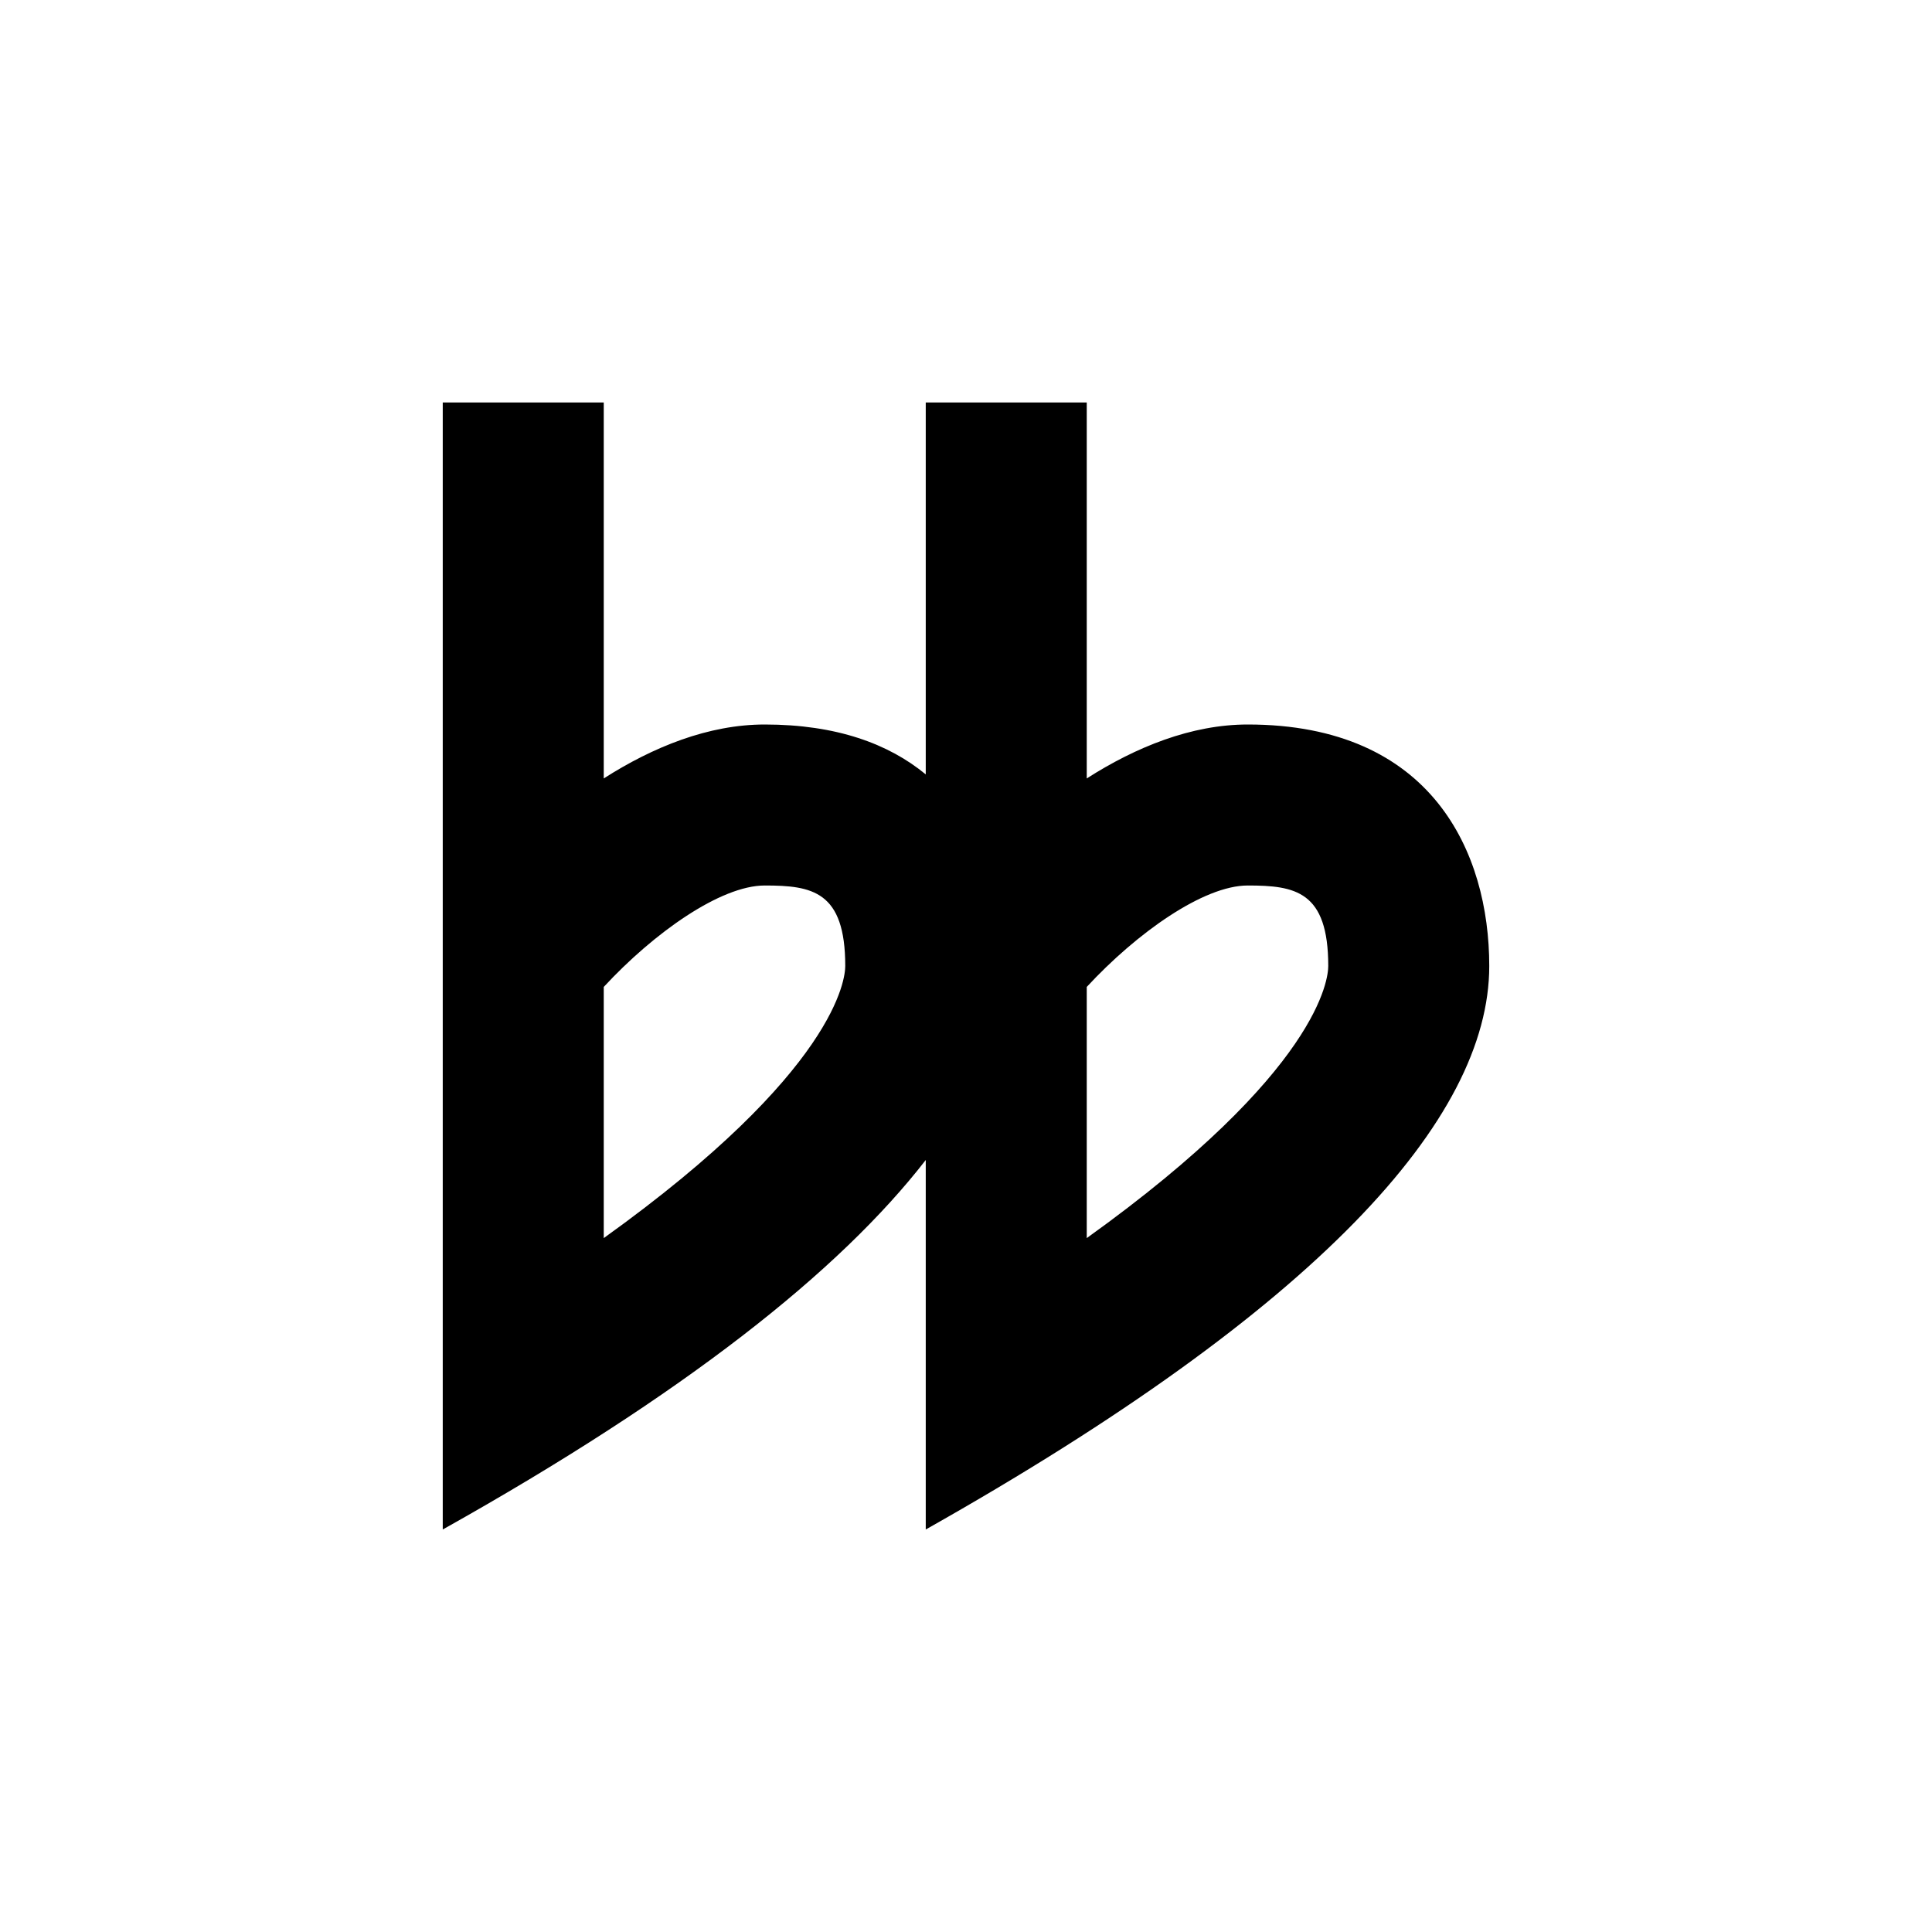 <svg xmlns="http://www.w3.org/2000/svg" width="1em" height="1em" viewBox="0 0 24 24"><path fill="currentColor" d="M15.5 9c-.7 0-1.39.28-2 .67V5h-2v4.62c-.46-.38-1.11-.62-2-.62c-.7 0-1.39.28-2 .67V5h-2v14c3-1.68 4.93-3.21 6-4.59V19c4.86-2.74 7-5.09 7-7c0-1.41-.71-3-3-3m-8 6.38v-3.12c.62-.67 1.45-1.26 2-1.26c.59 0 1 .07 1 1c0 .15-.1 1.3-3 3.38m6 0v-3.12c.62-.67 1.45-1.26 2-1.26c.59 0 1 .07 1 1c0 .15-.1 1.3-3 3.38"/></svg>